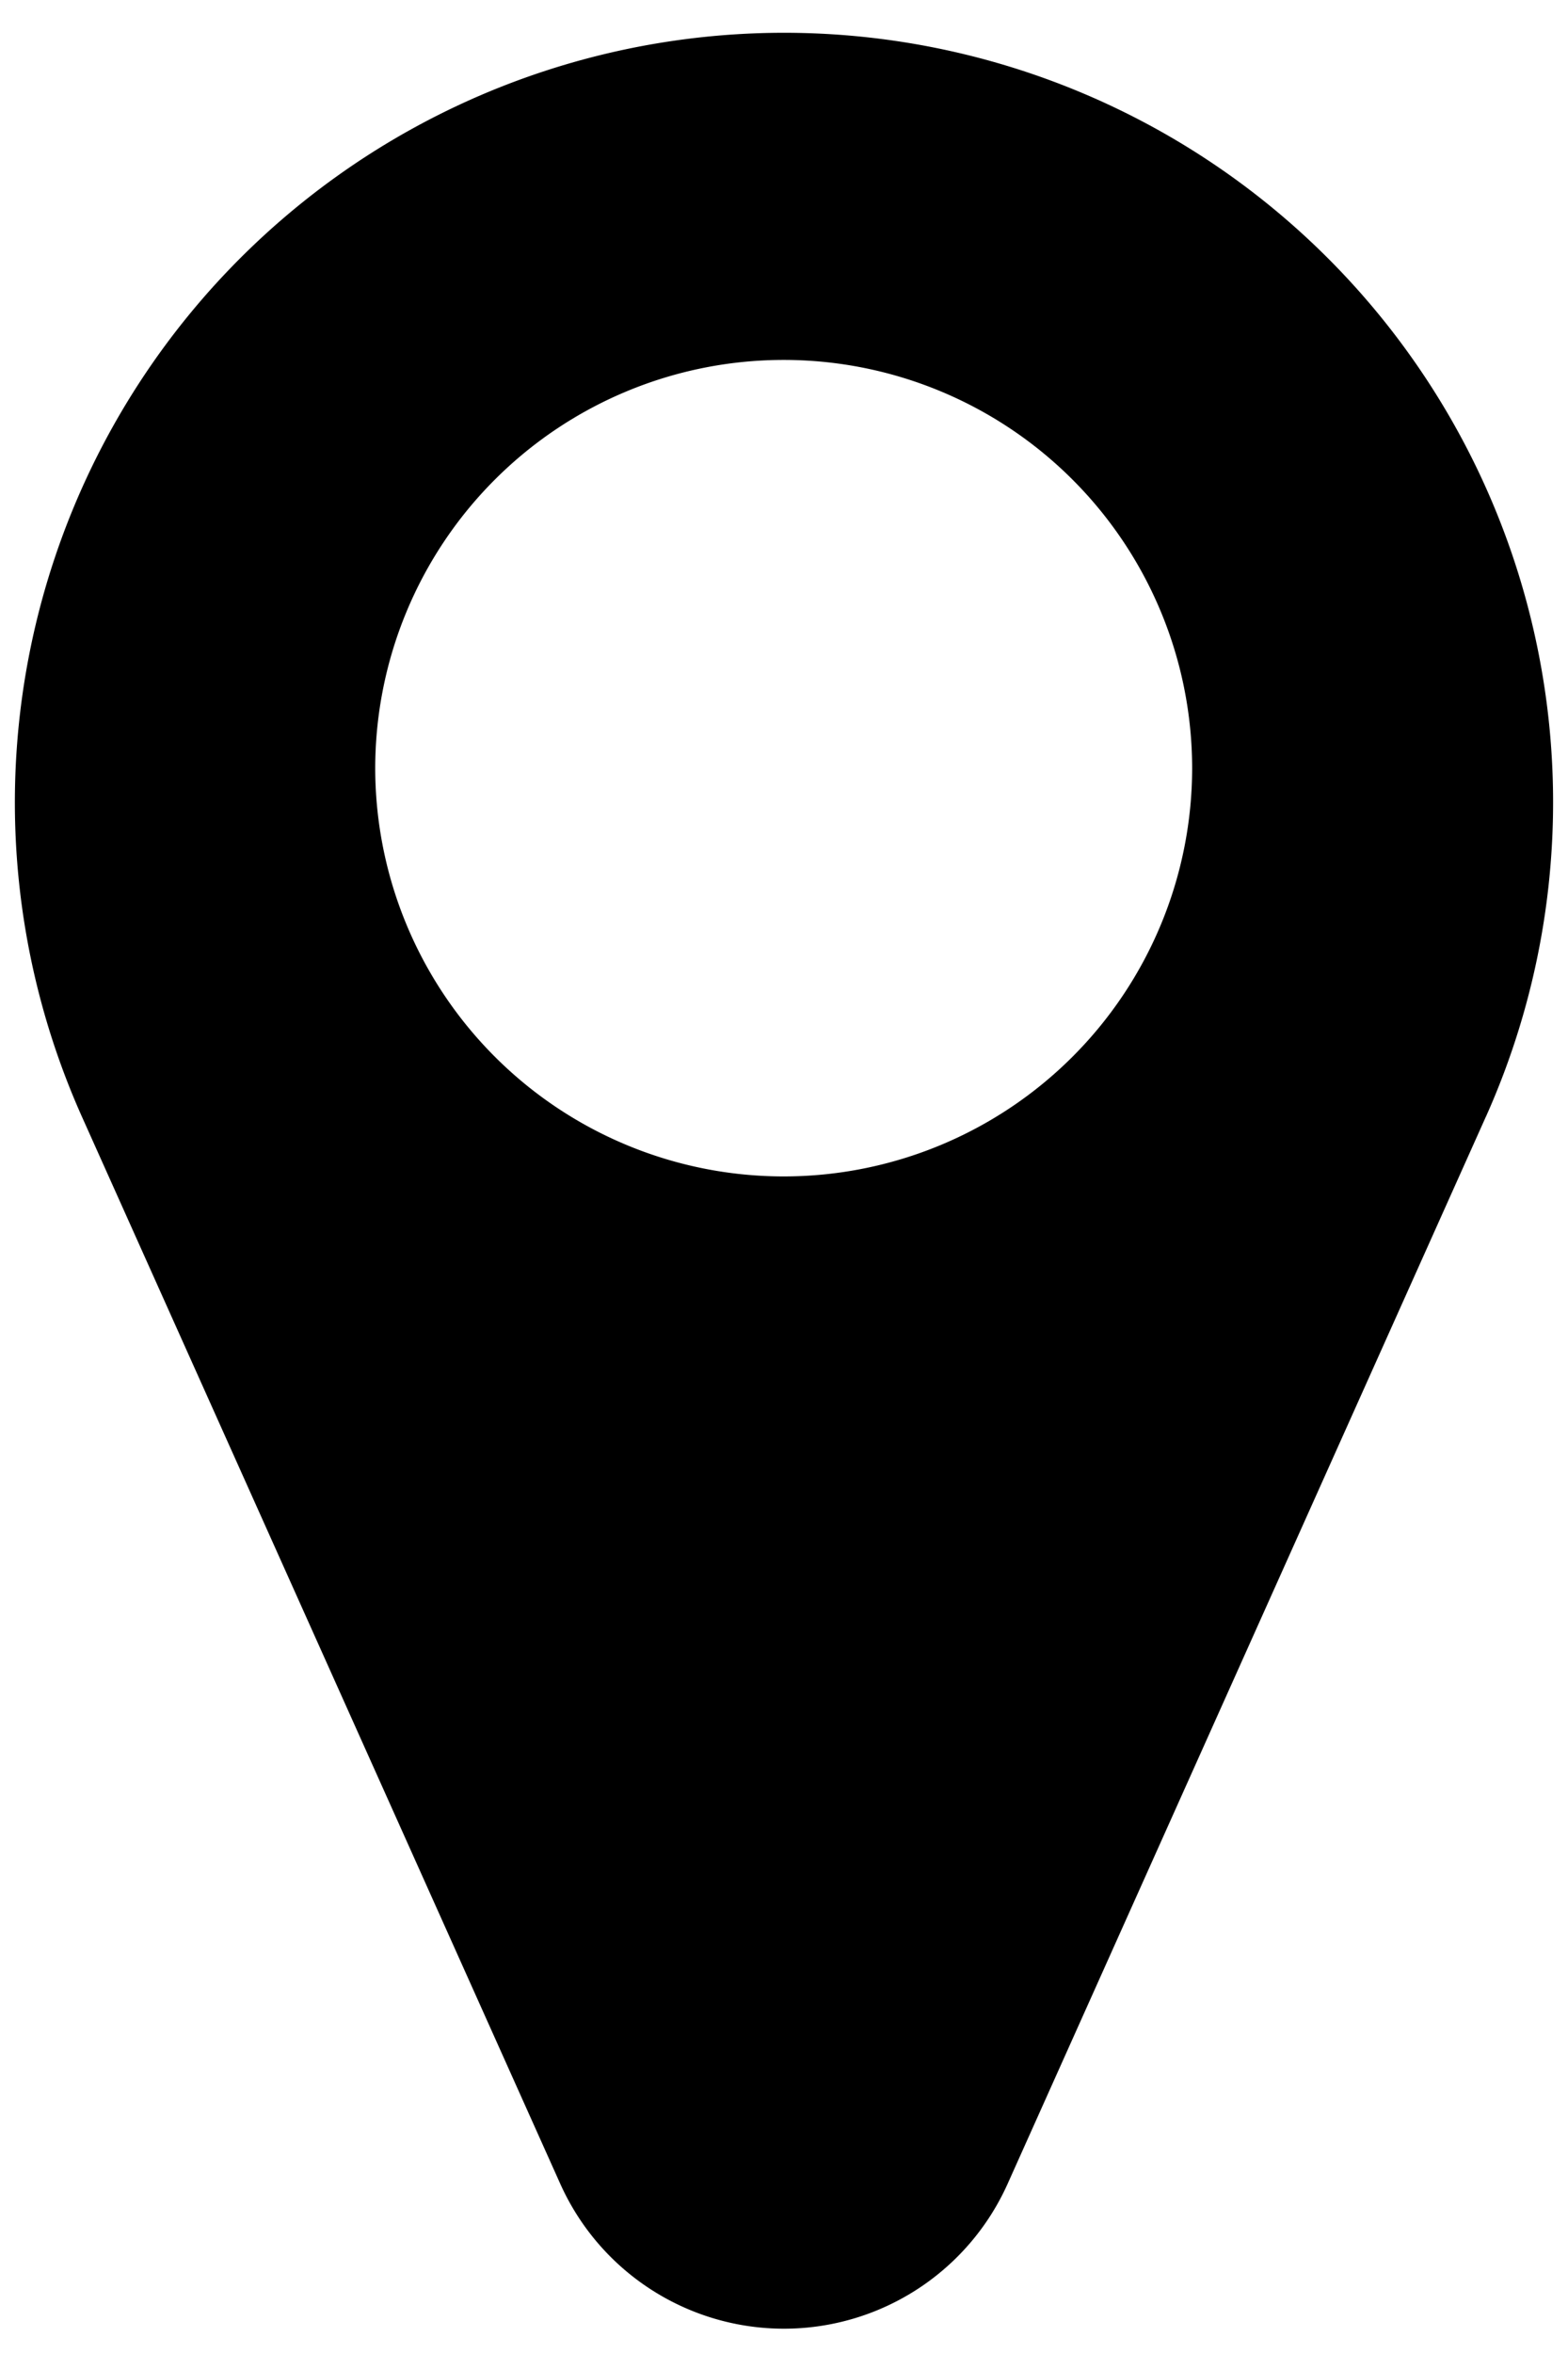 <svg xmlns="http://www.w3.org/2000/svg" width="20" height="30" fill="none" viewBox="0 0 20 30">
    <g clip-path="url(#a)">
        <path fill="currentColor" fill-rule="evenodd" d="M18.952 14.24A9.81 9.81 0 0 0 10 .418h-.002A9.813 9.813 0 0 0 1.046 14.24l6.102 13.607a3.127 3.127 0 0 0 5.703-.001l6.101-13.607ZM9.996 4.589a5.21 5.21 0 0 0-5.21 5.206 5.21 5.21 0 0 0 5.21 5.204 5.21 5.21 0 0 0 5.21-5.204 5.21 5.21 0 0 0-5.21-5.206Z" clip-rule="evenodd"/>
    </g>
    <defs>
        <clipPath id="a">
            <path fill="#fff" d="M0 0h20v30H0z"/>
        </clipPath>
    </defs>
</svg>
